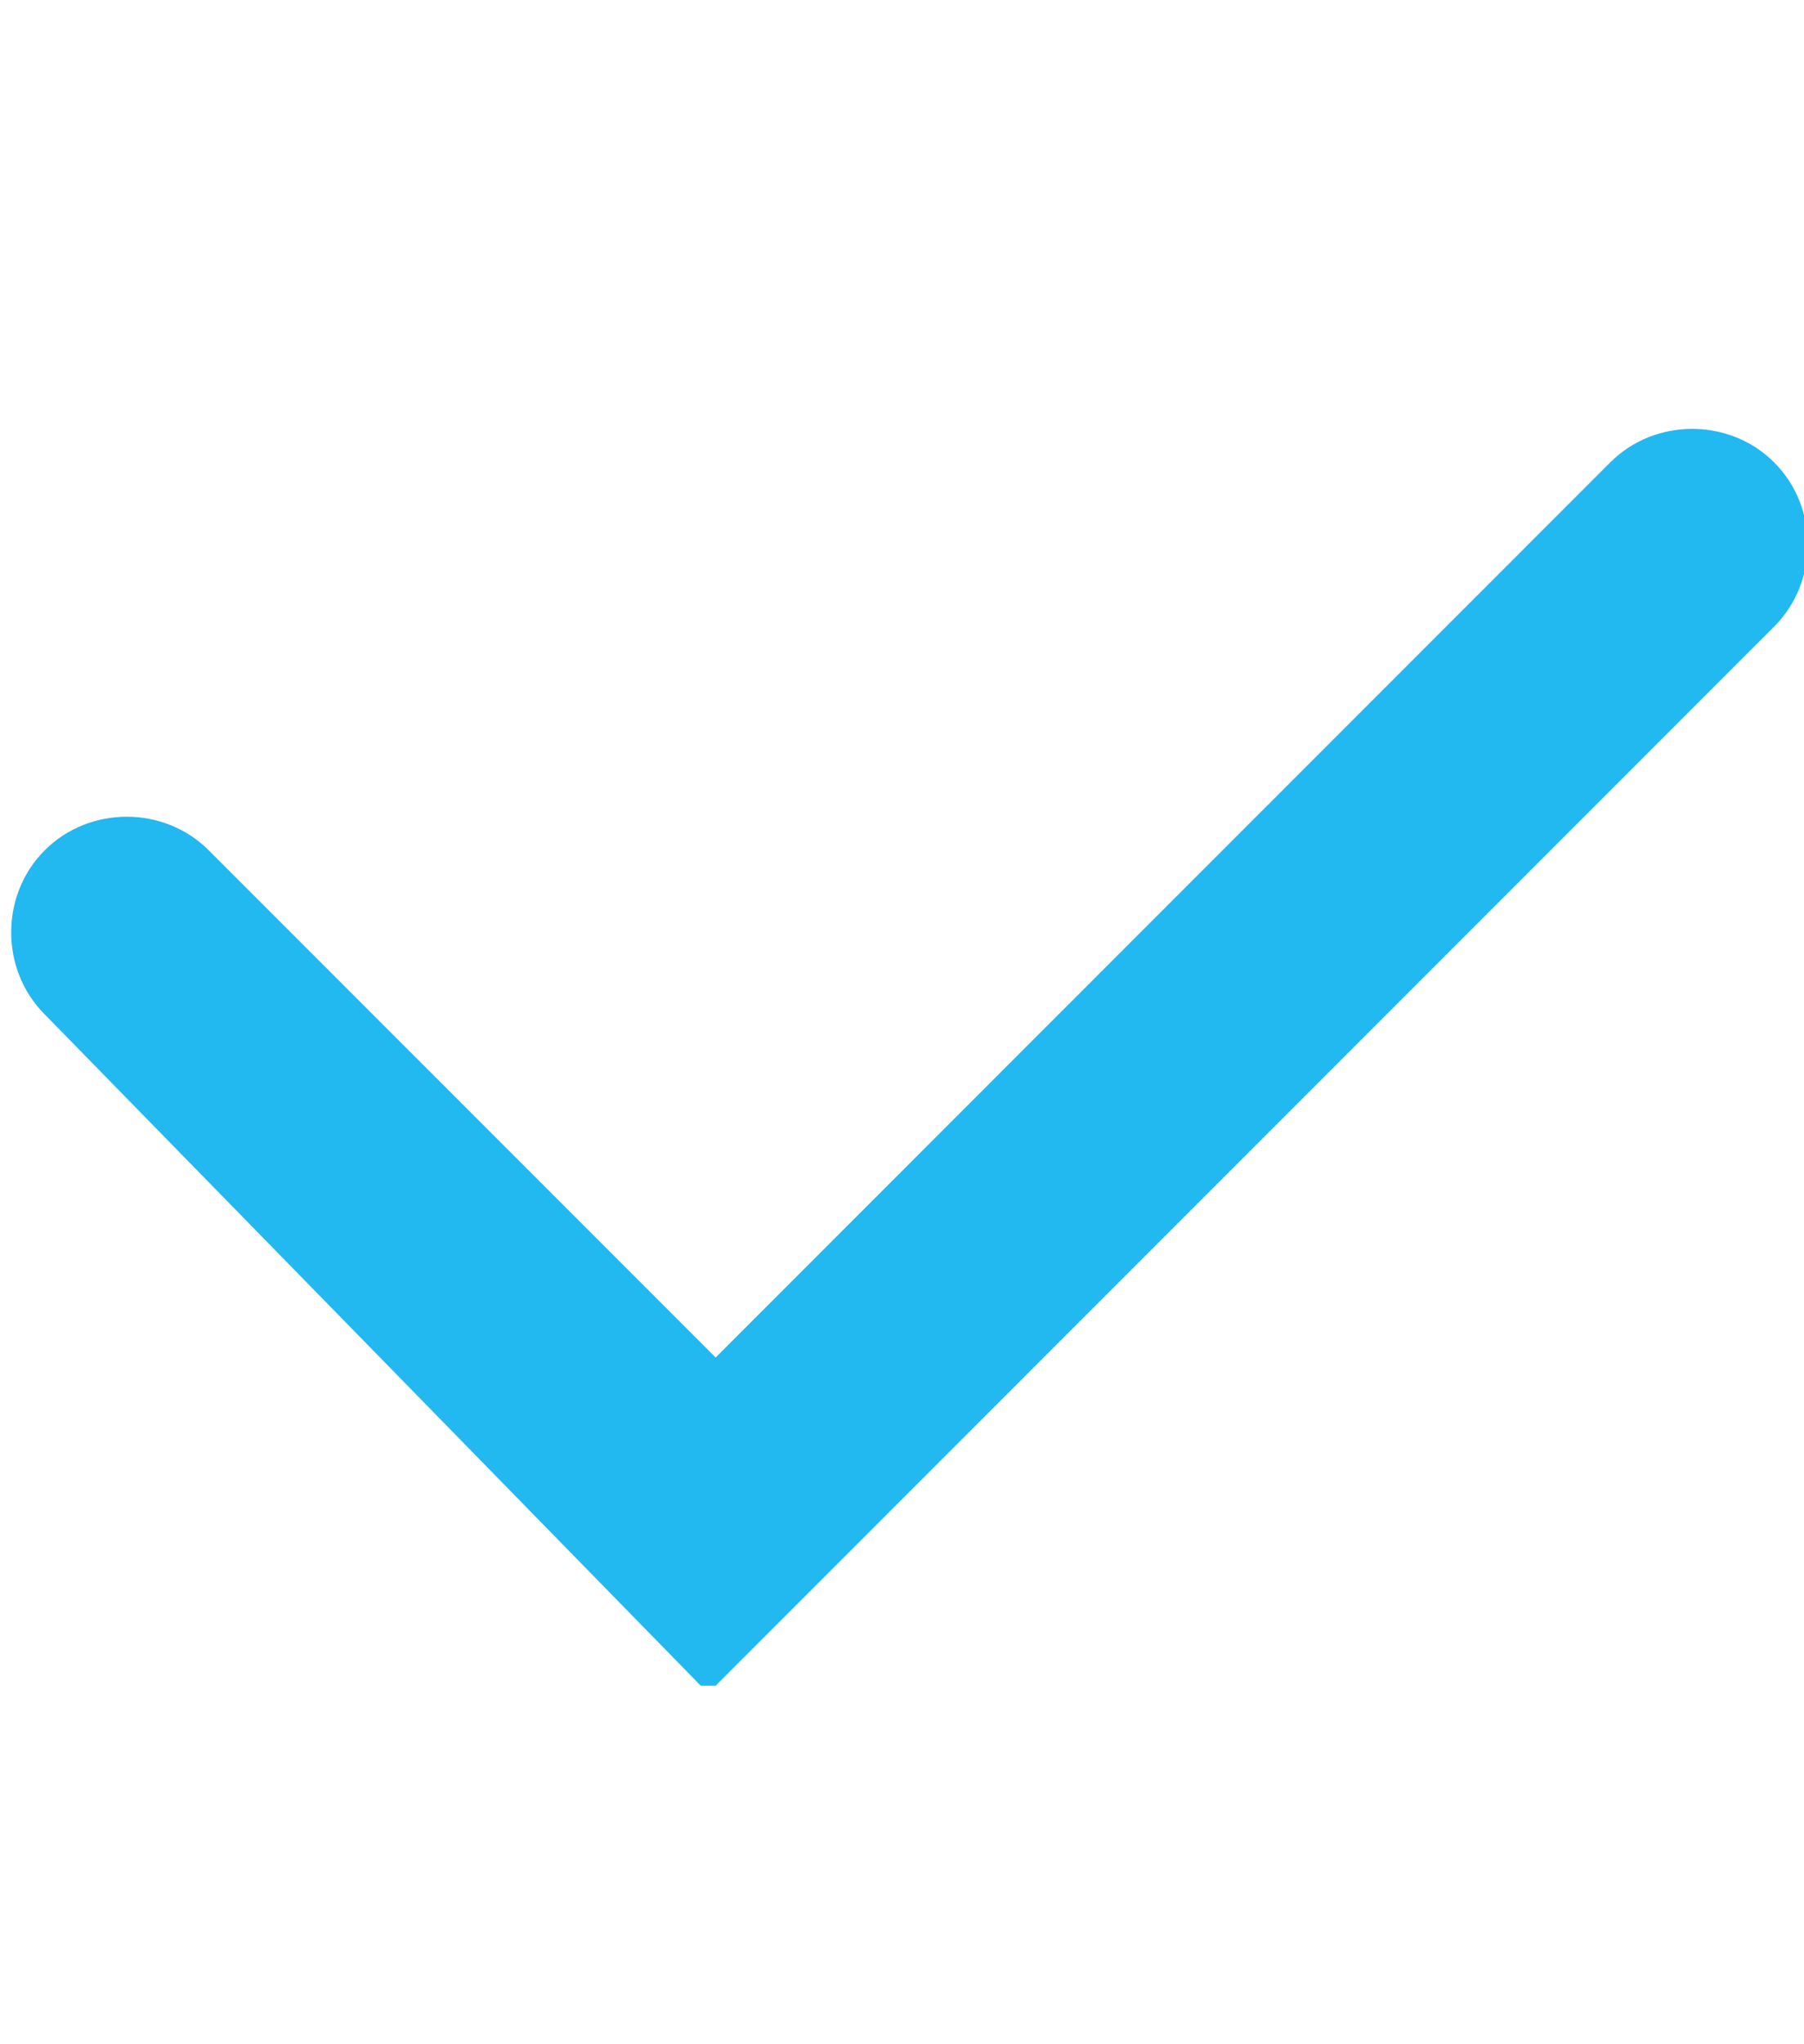 <?xml version="1.0" encoding="UTF-8"?>
<svg id="Layer_1" data-name="Layer 1" xmlns="http://www.w3.org/2000/svg" version="1.1" viewBox="0 0 12.1 13.7">
  <path d="M4.7,11.3L.3,6.8c-.3-.3-.3-.8,0-1.1s.8-.3,1.1,0l3.4,3.4,6-6c.3-.3.8-.3,1.1,0,.3.3.3.8,0,1.1l-7.1,7.1Z" fill="#22b8f0" stroke-width="0"/>
</svg>